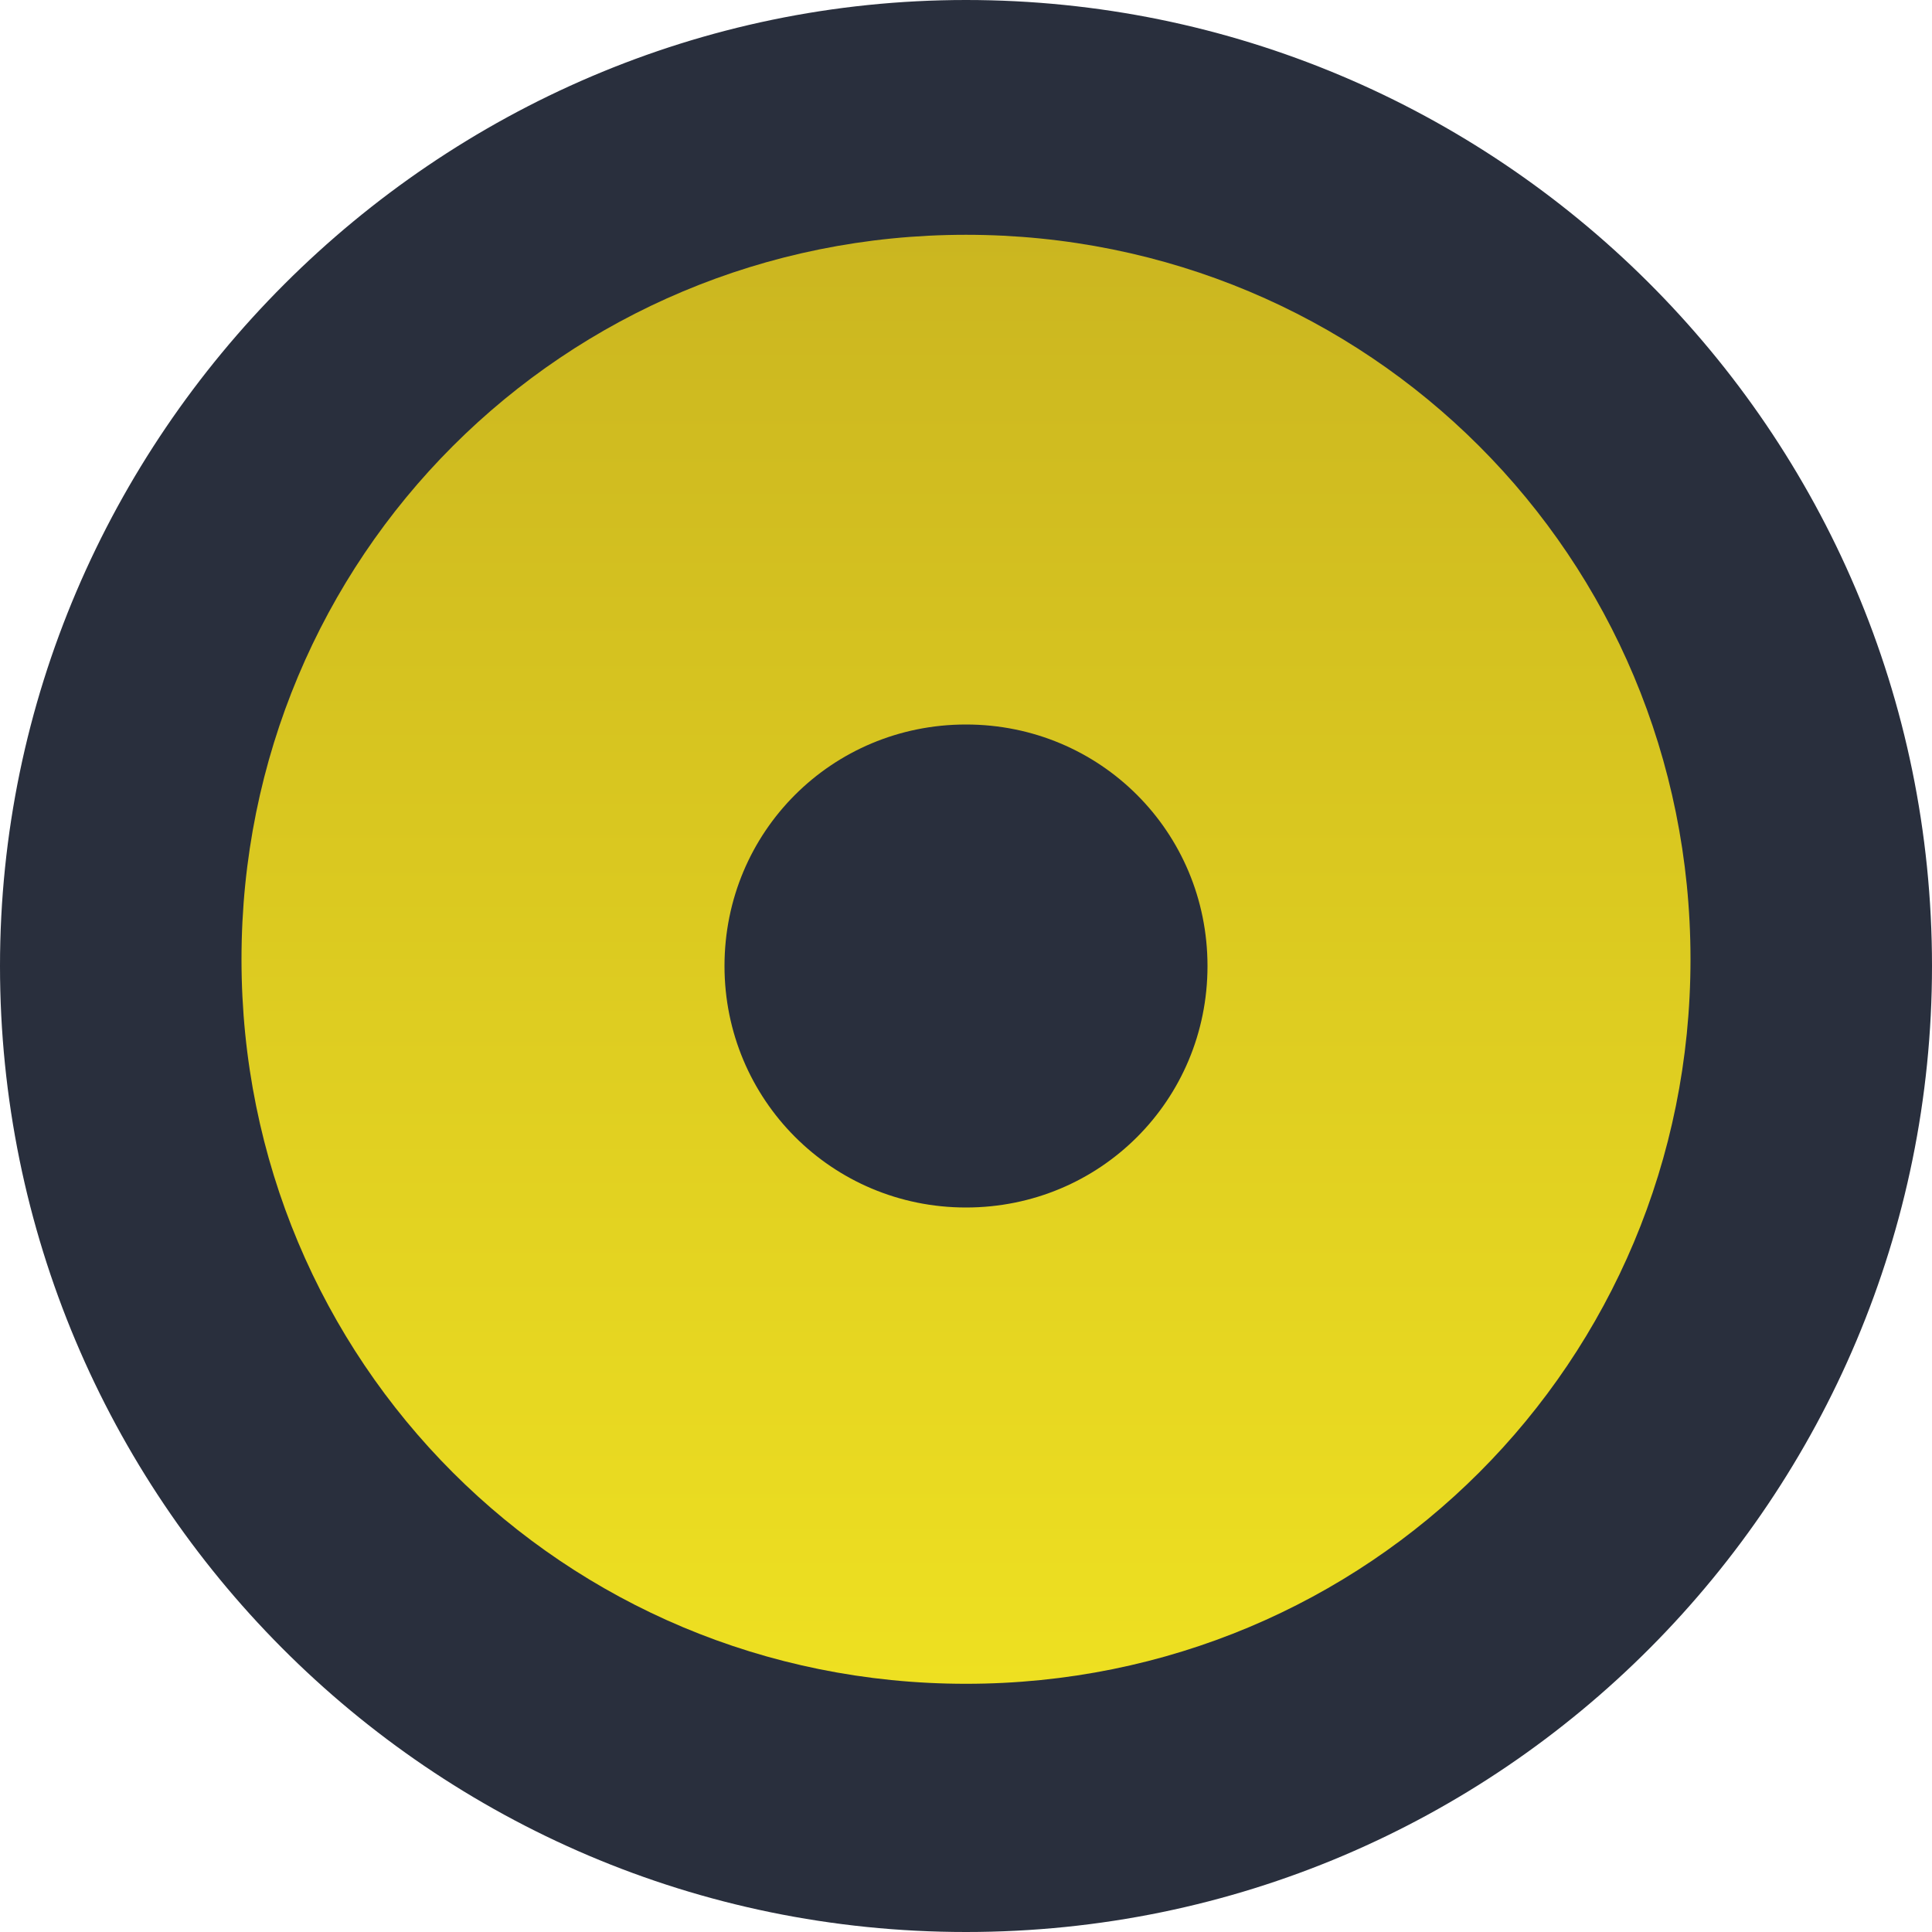 <svg xmlns="http://www.w3.org/2000/svg" xmlns:xlink="http://www.w3.org/1999/xlink" viewBox="0 0 288 288" enable-background="new 0 0 288 288"><defs><path id="2" d="m3455 1757h480v801h-480z"/><path id="3" d="m1369 1413h1280v402h-1280z"/><clipPath><use xlink:href="#3"/></clipPath><clipPath><use xlink:href="#2"/></clipPath><linearGradient id="1" gradientUnits="userSpaceOnUse" y1="-107" x2="0" y2="109"><stop stop-color="#eee021"/><stop offset="1" stop-color="#cbb620"/></linearGradient></defs><symbol id="0" viewBox="-144 -144 288 288"><path d="m144 0c0-79-64-144-144-144s-144 65-144 144 65 144 144 144 144-64 144-144" fill="#292f3d"/><path d="m108 1c0-60-48-108-108-108s-108 48-108 108 48 108 108 108 108-48 108-108" fill="url(#1)"/><path d="m-36 0c0-19.9 16-36 36-36s36 16 36 36-16 36-36 36-36-16-36-36" fill="#292f3d"/></symbol><use xlink:href="#0" width="288" height="288" x="-144" y="-144" transform="matrix(1 0 0-1 144 144)"/></svg>
